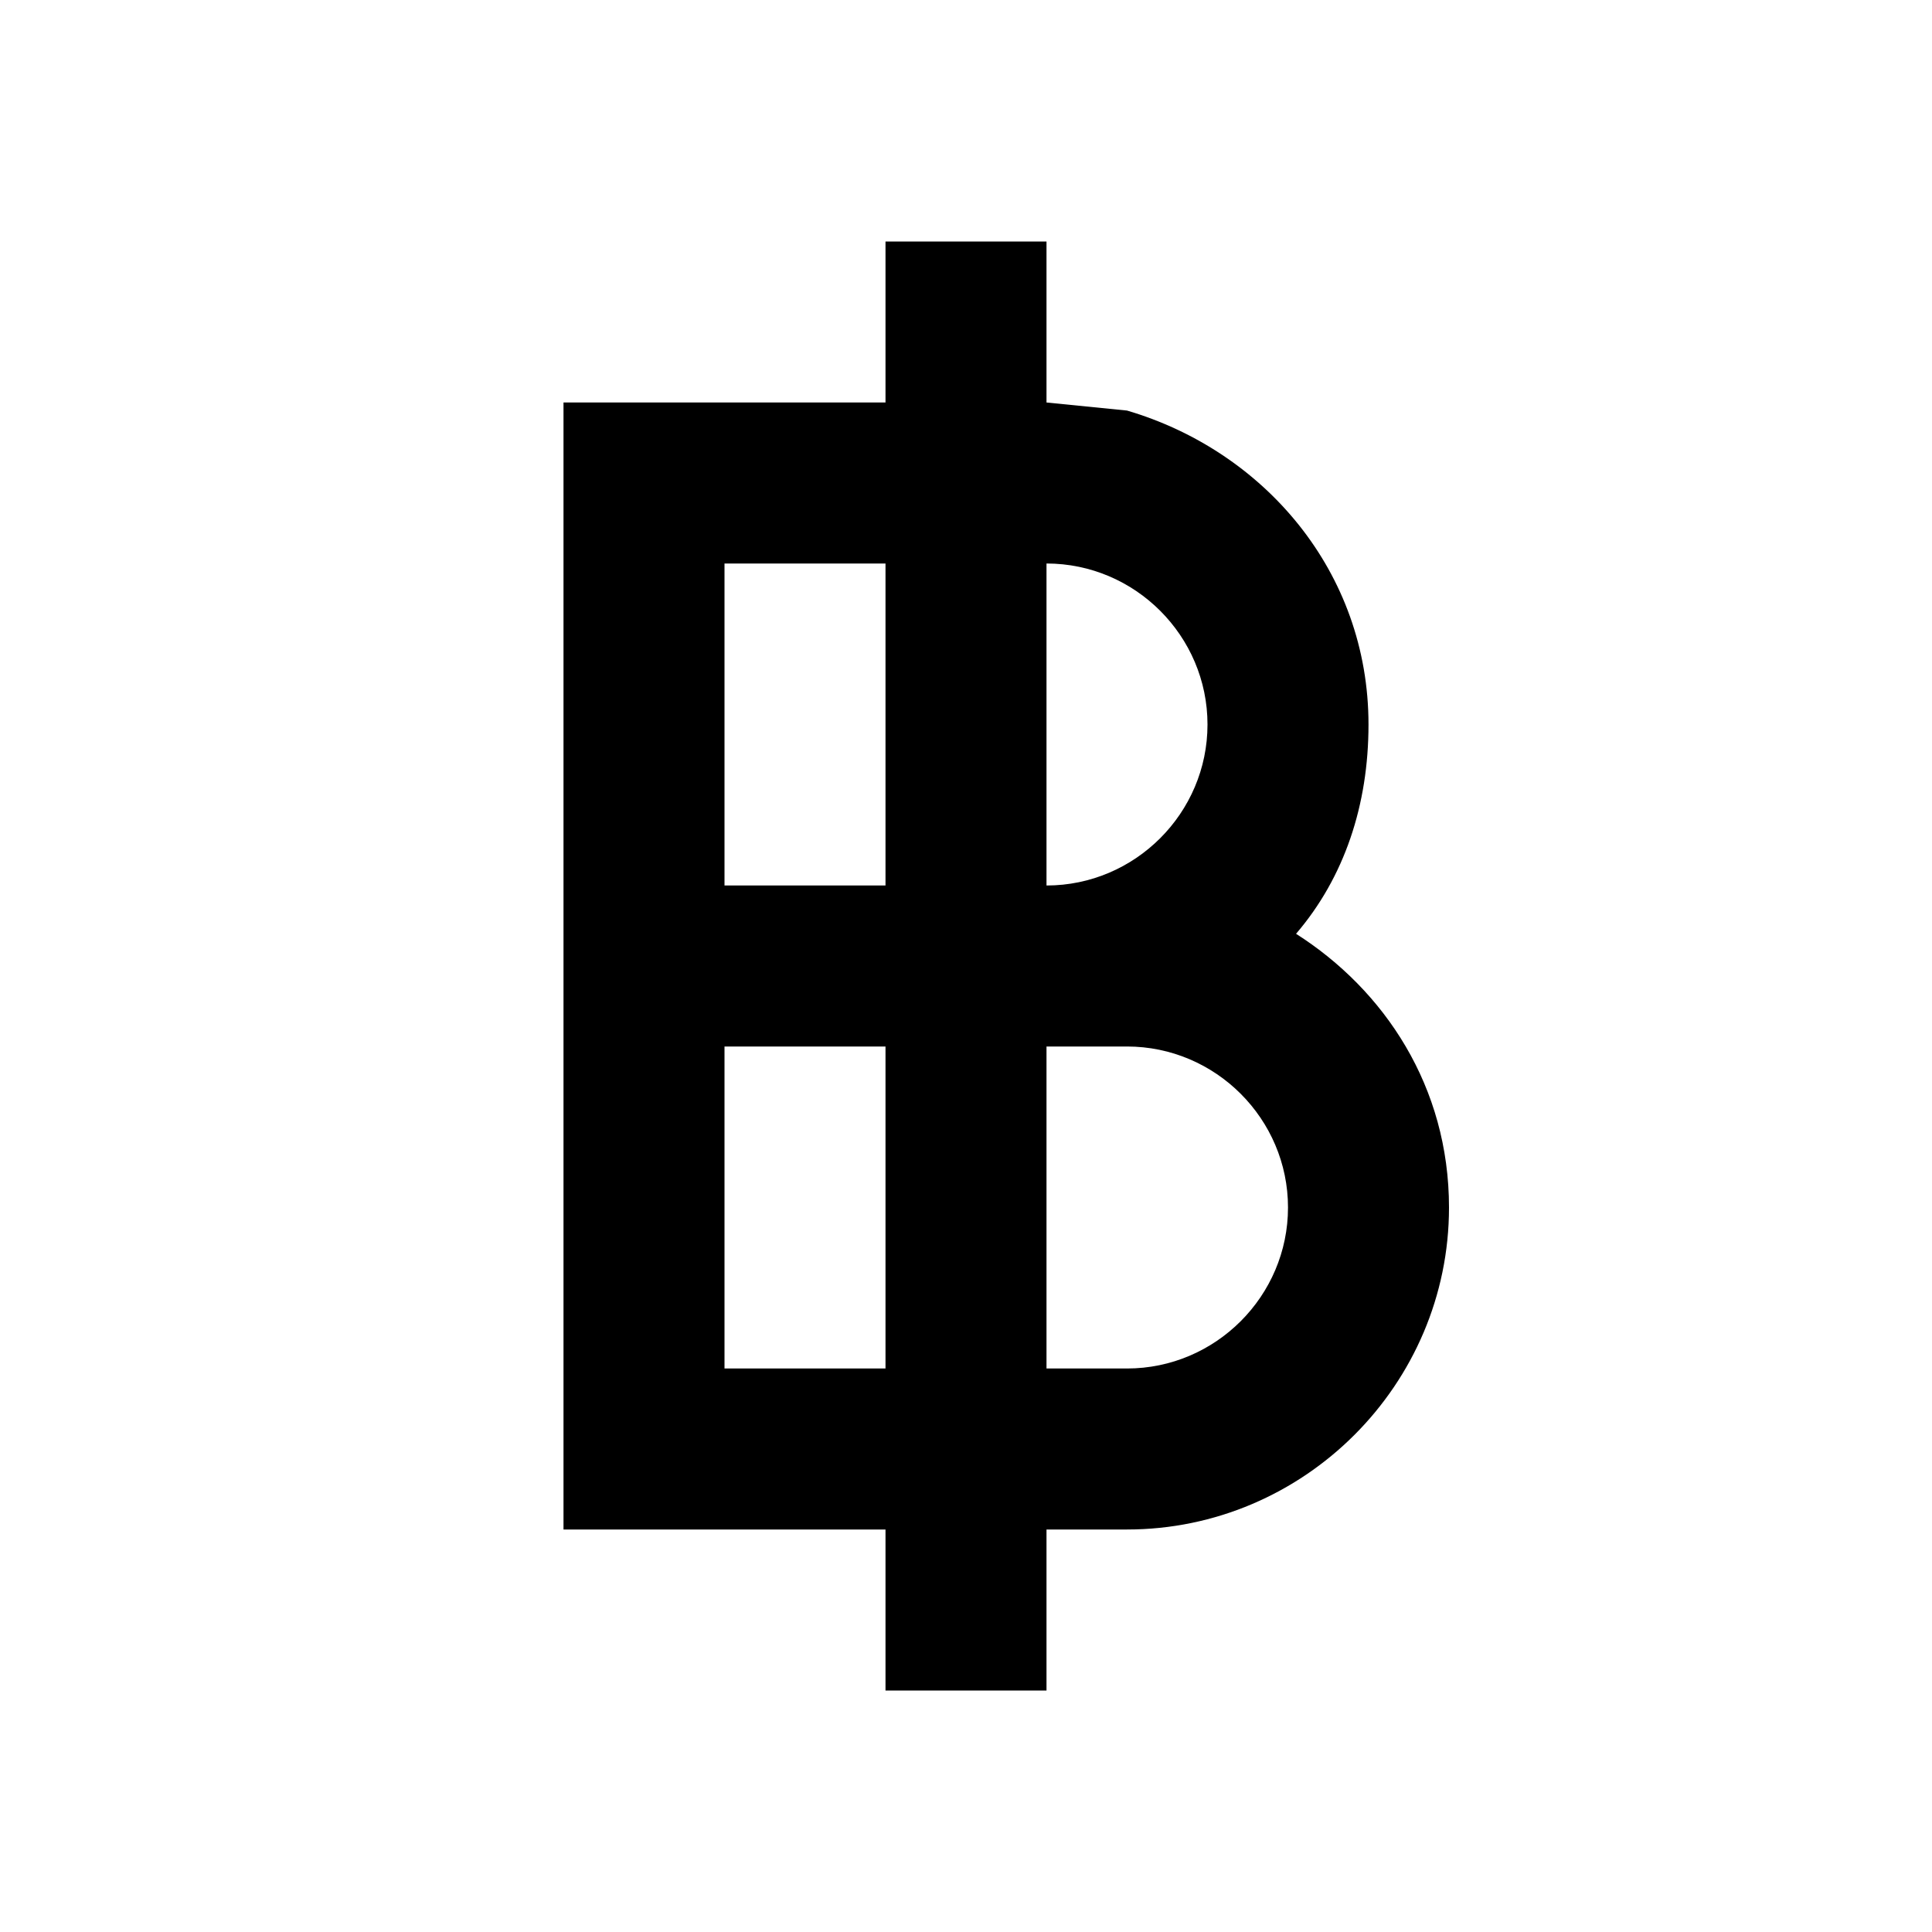 <svg  viewBox="0 0 24 24" fill="currentColor"><path  d="M16.1 11.6C16.7 10.9 17 10 17 9C17 7.1 15.7 5.6 14 5.1L13 5V3H11V5H7V19H11V21H13V19H14C16.2 19 18 17.2 18 15C18 13.5 17.2 12.3 16.1 11.6M15 9C15 10.1 14.1 11 13 11V7C14.1 7 15 7.9 15 9M9 7H11V11H9V7M9 17V13H11V17H9M14 17H13V13H14C15.1 13 16 13.9 16 15S15.1 17 14 17Z"/></svg>